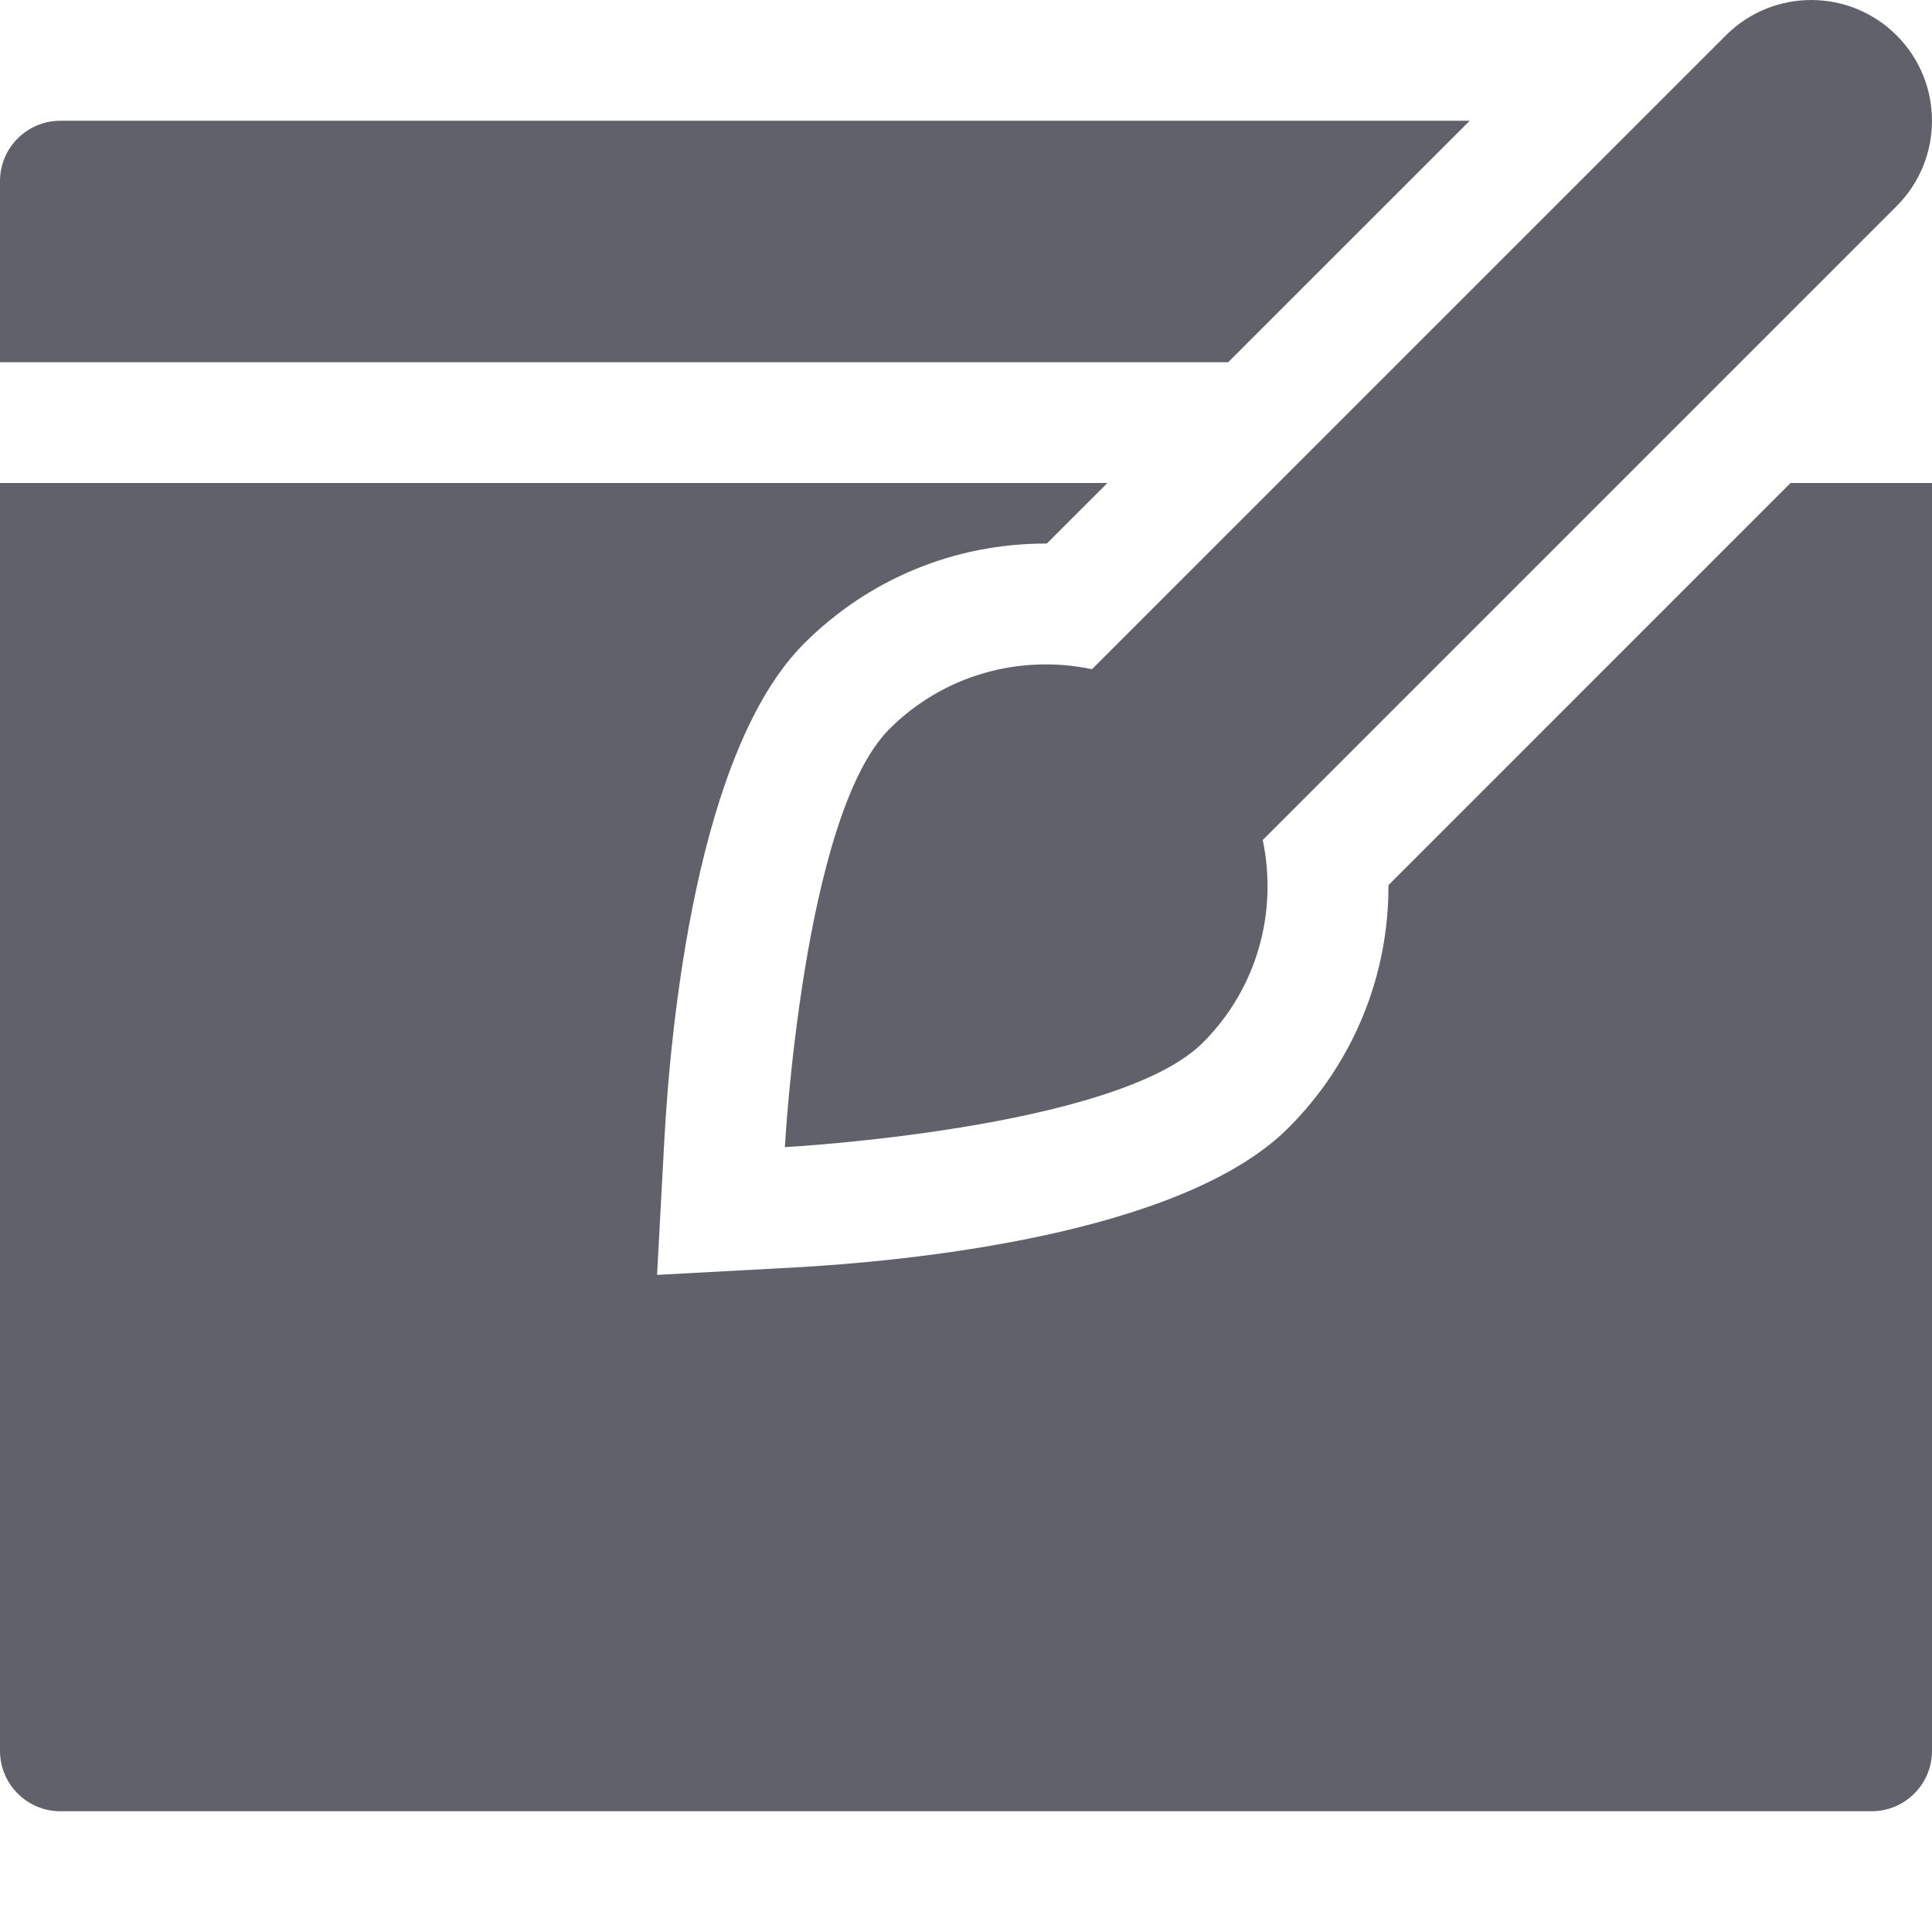 <svg xmlns="http://www.w3.org/2000/svg" height="32" width="32" viewBox="0 0 32 32"><title>web design 4</title><g fill="#61616b" class="nc-icon-wrapper"><path data-color="color-2" fill="#61616b" d="M24.343,2H1C0.448,2,0,2.448,0,3v3h20.342L24.343,2z"></path> <path fill="#61616b" d="M22.997,14.661c0.006,1.496-0.578,2.941-1.658,4.021c-1.783,1.783-6.351,2.213-8.23,2.314l-2.226,0.12 l0.12-2.226c0.102-1.88,0.531-6.447,2.314-8.23c1.068-1.068,2.49-1.657,4.005-1.657c0.005,0,0.011,0,0.016,0L18.342,8H0v21 c0,0.552,0.448,1,1,1h30c0.552,0,1-0.448,1-1V8h-2.343L22.997,14.661z"></path> <path data-color="color-2" fill="#61616b" d="M31.414,0.586c-0.781-0.781-2.048-0.781-2.828,0L18.087,11.084 c-1.174-0.247-2.444,0.08-3.356,0.991C13.297,13.51,13,19,13,19s5.49-0.297,6.924-1.731c0.912-0.912,1.238-2.182,0.991-3.356 L31.414,3.414C32.195,2.633,32.195,1.367,31.414,0.586z"></path></g></svg>